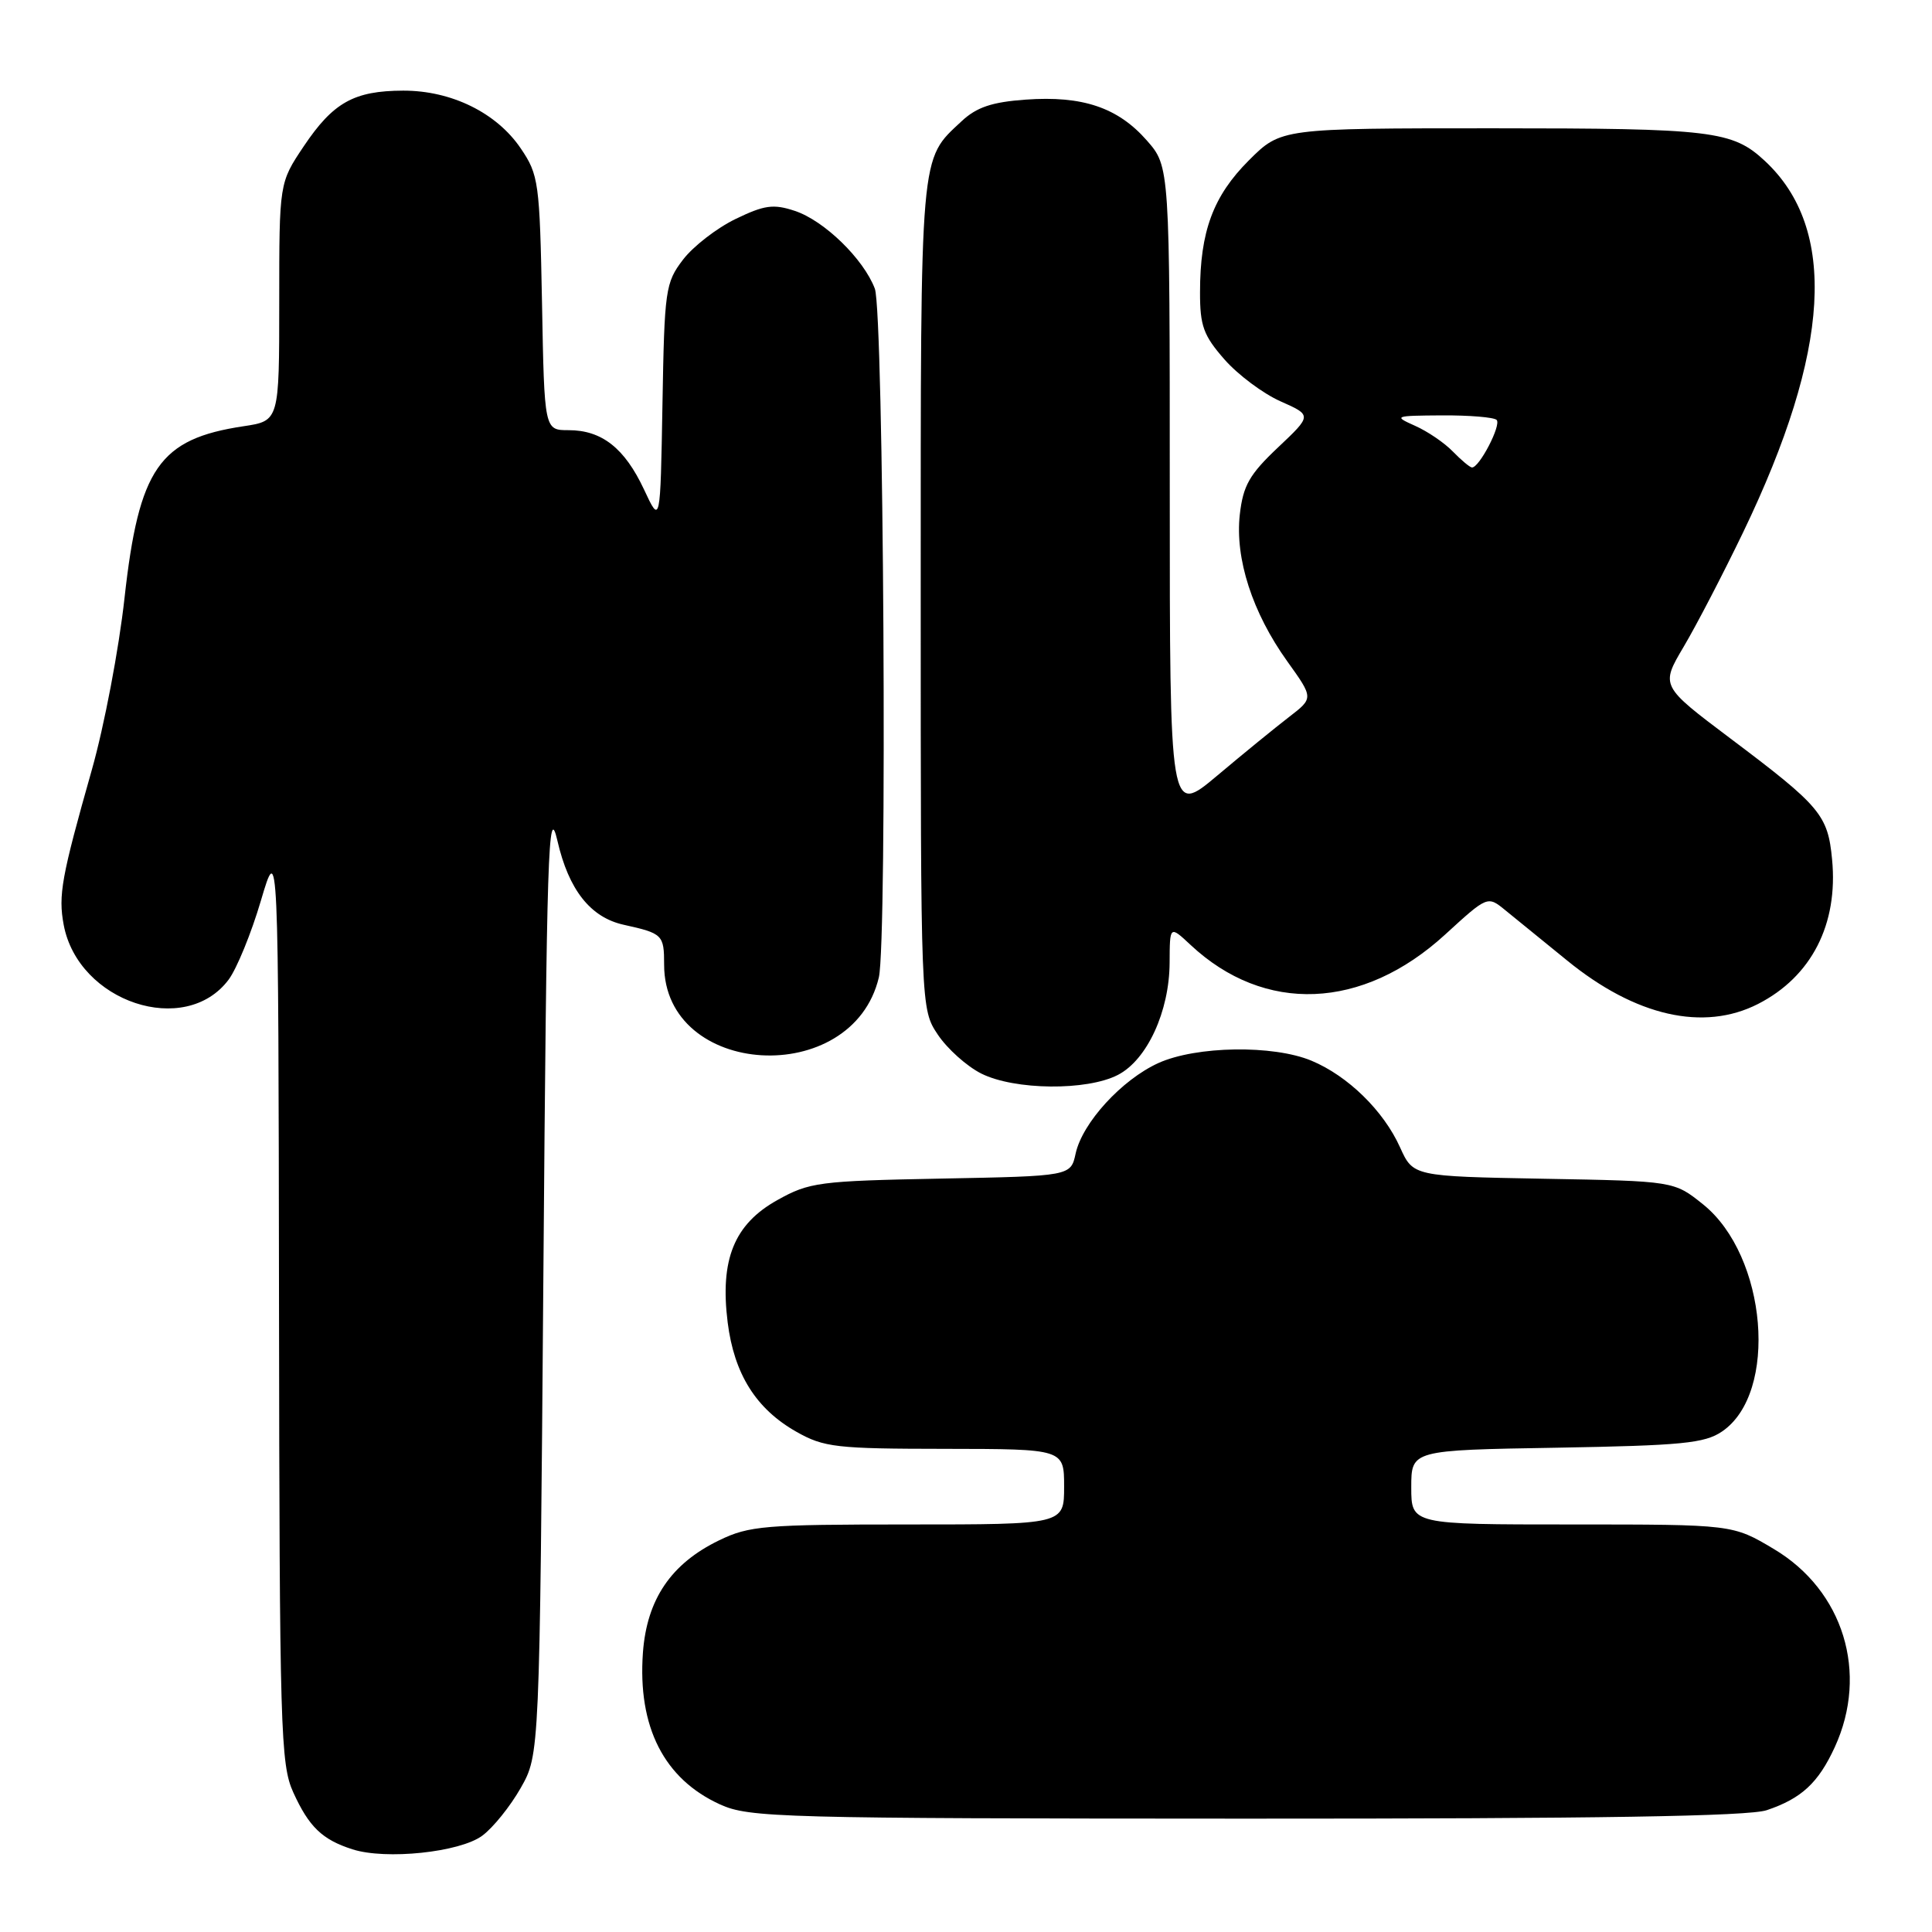 <?xml version="1.0" encoding="UTF-8" standalone="no"?>
<!DOCTYPE svg PUBLIC "-//W3C//DTD SVG 1.1//EN" "http://www.w3.org/Graphics/SVG/1.1/DTD/svg11.dtd" >
<svg xmlns="http://www.w3.org/2000/svg" xmlns:xlink="http://www.w3.org/1999/xlink" version="1.1" viewBox="0 0 256 256">
 <g >
 <path fill="currentColor"
d=" M 63.90 243.24 C 65.33 242.19 67.62 239.34 69.00 236.91 C 71.50 232.50 71.50 232.50 72.00 169.00 C 72.44 112.61 72.65 106.16 73.86 111.40 C 75.35 117.91 78.24 121.57 82.66 122.54 C 87.81 123.68 88.00 123.86 88.00 127.83 C 88.00 142.81 112.94 144.28 116.45 129.52 C 117.59 124.72 117.10 41.40 115.92 38.25 C 114.43 34.31 109.20 29.22 105.31 27.94 C 102.48 27.00 101.28 27.17 97.46 29.02 C 94.98 30.22 91.84 32.65 90.50 34.41 C 88.17 37.46 88.04 38.40 87.78 53.56 C 87.50 69.50 87.50 69.50 85.34 64.87 C 82.77 59.38 79.75 57.00 75.34 57.00 C 72.13 57.00 72.13 57.00 71.82 40.17 C 71.51 24.13 71.38 23.17 69.00 19.66 C 65.80 14.94 59.81 12.00 53.43 12.01 C 46.90 12.03 44.15 13.57 40.25 19.38 C 37.00 24.23 37.00 24.23 37.00 40.00 C 37.00 55.77 37.00 55.77 32.26 56.48 C 21.09 58.16 18.41 62.03 16.50 79.23 C 15.76 85.98 13.81 96.22 12.17 102.00 C 8.13 116.26 7.71 118.61 8.44 122.55 C 10.37 132.80 24.55 137.50 30.30 129.80 C 31.37 128.36 33.30 123.66 34.57 119.34 C 36.89 111.50 36.89 111.50 36.97 172.50 C 37.04 229.26 37.17 233.78 38.86 237.50 C 40.94 242.07 42.69 243.76 46.69 245.04 C 51.11 246.47 60.93 245.44 63.90 243.24 Z  M 234.10 239.86 C 238.71 238.31 240.94 236.24 243.12 231.50 C 247.63 221.68 244.27 210.74 235.04 205.25 C 229.59 202.00 229.59 202.00 208.29 202.00 C 187.00 202.00 187.00 202.00 187.00 197.08 C 187.00 192.15 187.00 192.15 206.25 191.83 C 222.85 191.54 225.87 191.25 228.18 189.68 C 235.68 184.59 234.16 166.40 225.66 159.58 C 221.82 156.50 221.82 156.50 204.53 156.19 C 187.25 155.87 187.25 155.87 185.51 152.02 C 183.33 147.18 178.60 142.56 173.78 140.55 C 168.70 138.43 158.51 138.59 153.49 140.86 C 148.64 143.07 143.43 148.76 142.53 152.84 C 141.88 155.84 141.88 155.84 124.69 156.17 C 108.51 156.48 107.24 156.65 103.00 159.02 C 97.28 162.21 95.38 166.89 96.42 175.23 C 97.28 182.07 100.18 186.69 105.53 189.72 C 109.18 191.78 110.78 191.97 125.25 191.98 C 141.00 192.00 141.00 192.00 141.00 197.00 C 141.00 202.00 141.00 202.00 120.32 202.00 C 101.34 202.00 99.27 202.17 95.29 204.10 C 88.91 207.19 85.71 211.92 85.19 218.99 C 84.48 228.83 87.99 235.73 95.42 239.10 C 99.26 240.85 103.40 240.96 165.10 240.98 C 211.66 240.99 231.69 240.67 234.10 239.86 Z  M 148.13 142.43 C 152.00 140.43 154.95 134.02 154.98 127.56 C 155.00 122.63 155.00 122.63 157.75 125.20 C 167.55 134.37 180.54 133.85 191.48 123.84 C 197.11 118.69 197.11 118.69 199.45 120.60 C 200.74 121.64 204.43 124.65 207.65 127.27 C 216.71 134.66 225.73 136.71 232.95 133.03 C 240.03 129.41 243.59 122.47 242.76 113.87 C 242.20 107.98 241.23 106.83 229.26 97.83 C 220.03 90.88 220.03 90.88 223.10 85.69 C 224.79 82.84 228.34 76.00 230.99 70.50 C 242.58 46.41 243.52 30.31 233.85 21.32 C 229.55 17.32 226.90 17.00 197.80 17.00 C 169.74 17.00 169.74 17.00 165.48 21.25 C 160.75 25.98 159.01 30.67 159.01 38.72 C 159.00 43.18 159.47 44.46 162.25 47.63 C 164.04 49.67 167.38 52.16 169.68 53.18 C 173.85 55.03 173.85 55.03 169.33 59.30 C 165.55 62.87 164.72 64.34 164.28 68.18 C 163.63 74.01 165.94 81.17 170.57 87.63 C 174.06 92.50 174.06 92.50 170.81 95.00 C 169.02 96.38 164.73 99.87 161.28 102.78 C 155.00 108.05 155.00 108.05 155.00 65.06 C 155.00 22.07 155.00 22.07 151.95 18.60 C 148.12 14.24 143.43 12.66 135.91 13.20 C 131.43 13.52 129.40 14.21 127.42 16.06 C 121.85 21.27 122.00 19.48 122.00 78.80 C 122.00 133.70 122.00 133.70 124.27 137.10 C 125.52 138.97 128.11 141.29 130.02 142.25 C 134.43 144.46 144.02 144.56 148.13 142.43 Z  M 192.50 59.82 C 191.40 58.68 189.15 57.15 187.50 56.42 C 184.61 55.13 184.74 55.08 191.08 55.04 C 194.70 55.02 197.95 55.29 198.31 55.64 C 198.97 56.30 195.98 62.05 195.03 61.94 C 194.74 61.91 193.60 60.95 192.50 59.82 Z "/>
</g>
</svg>